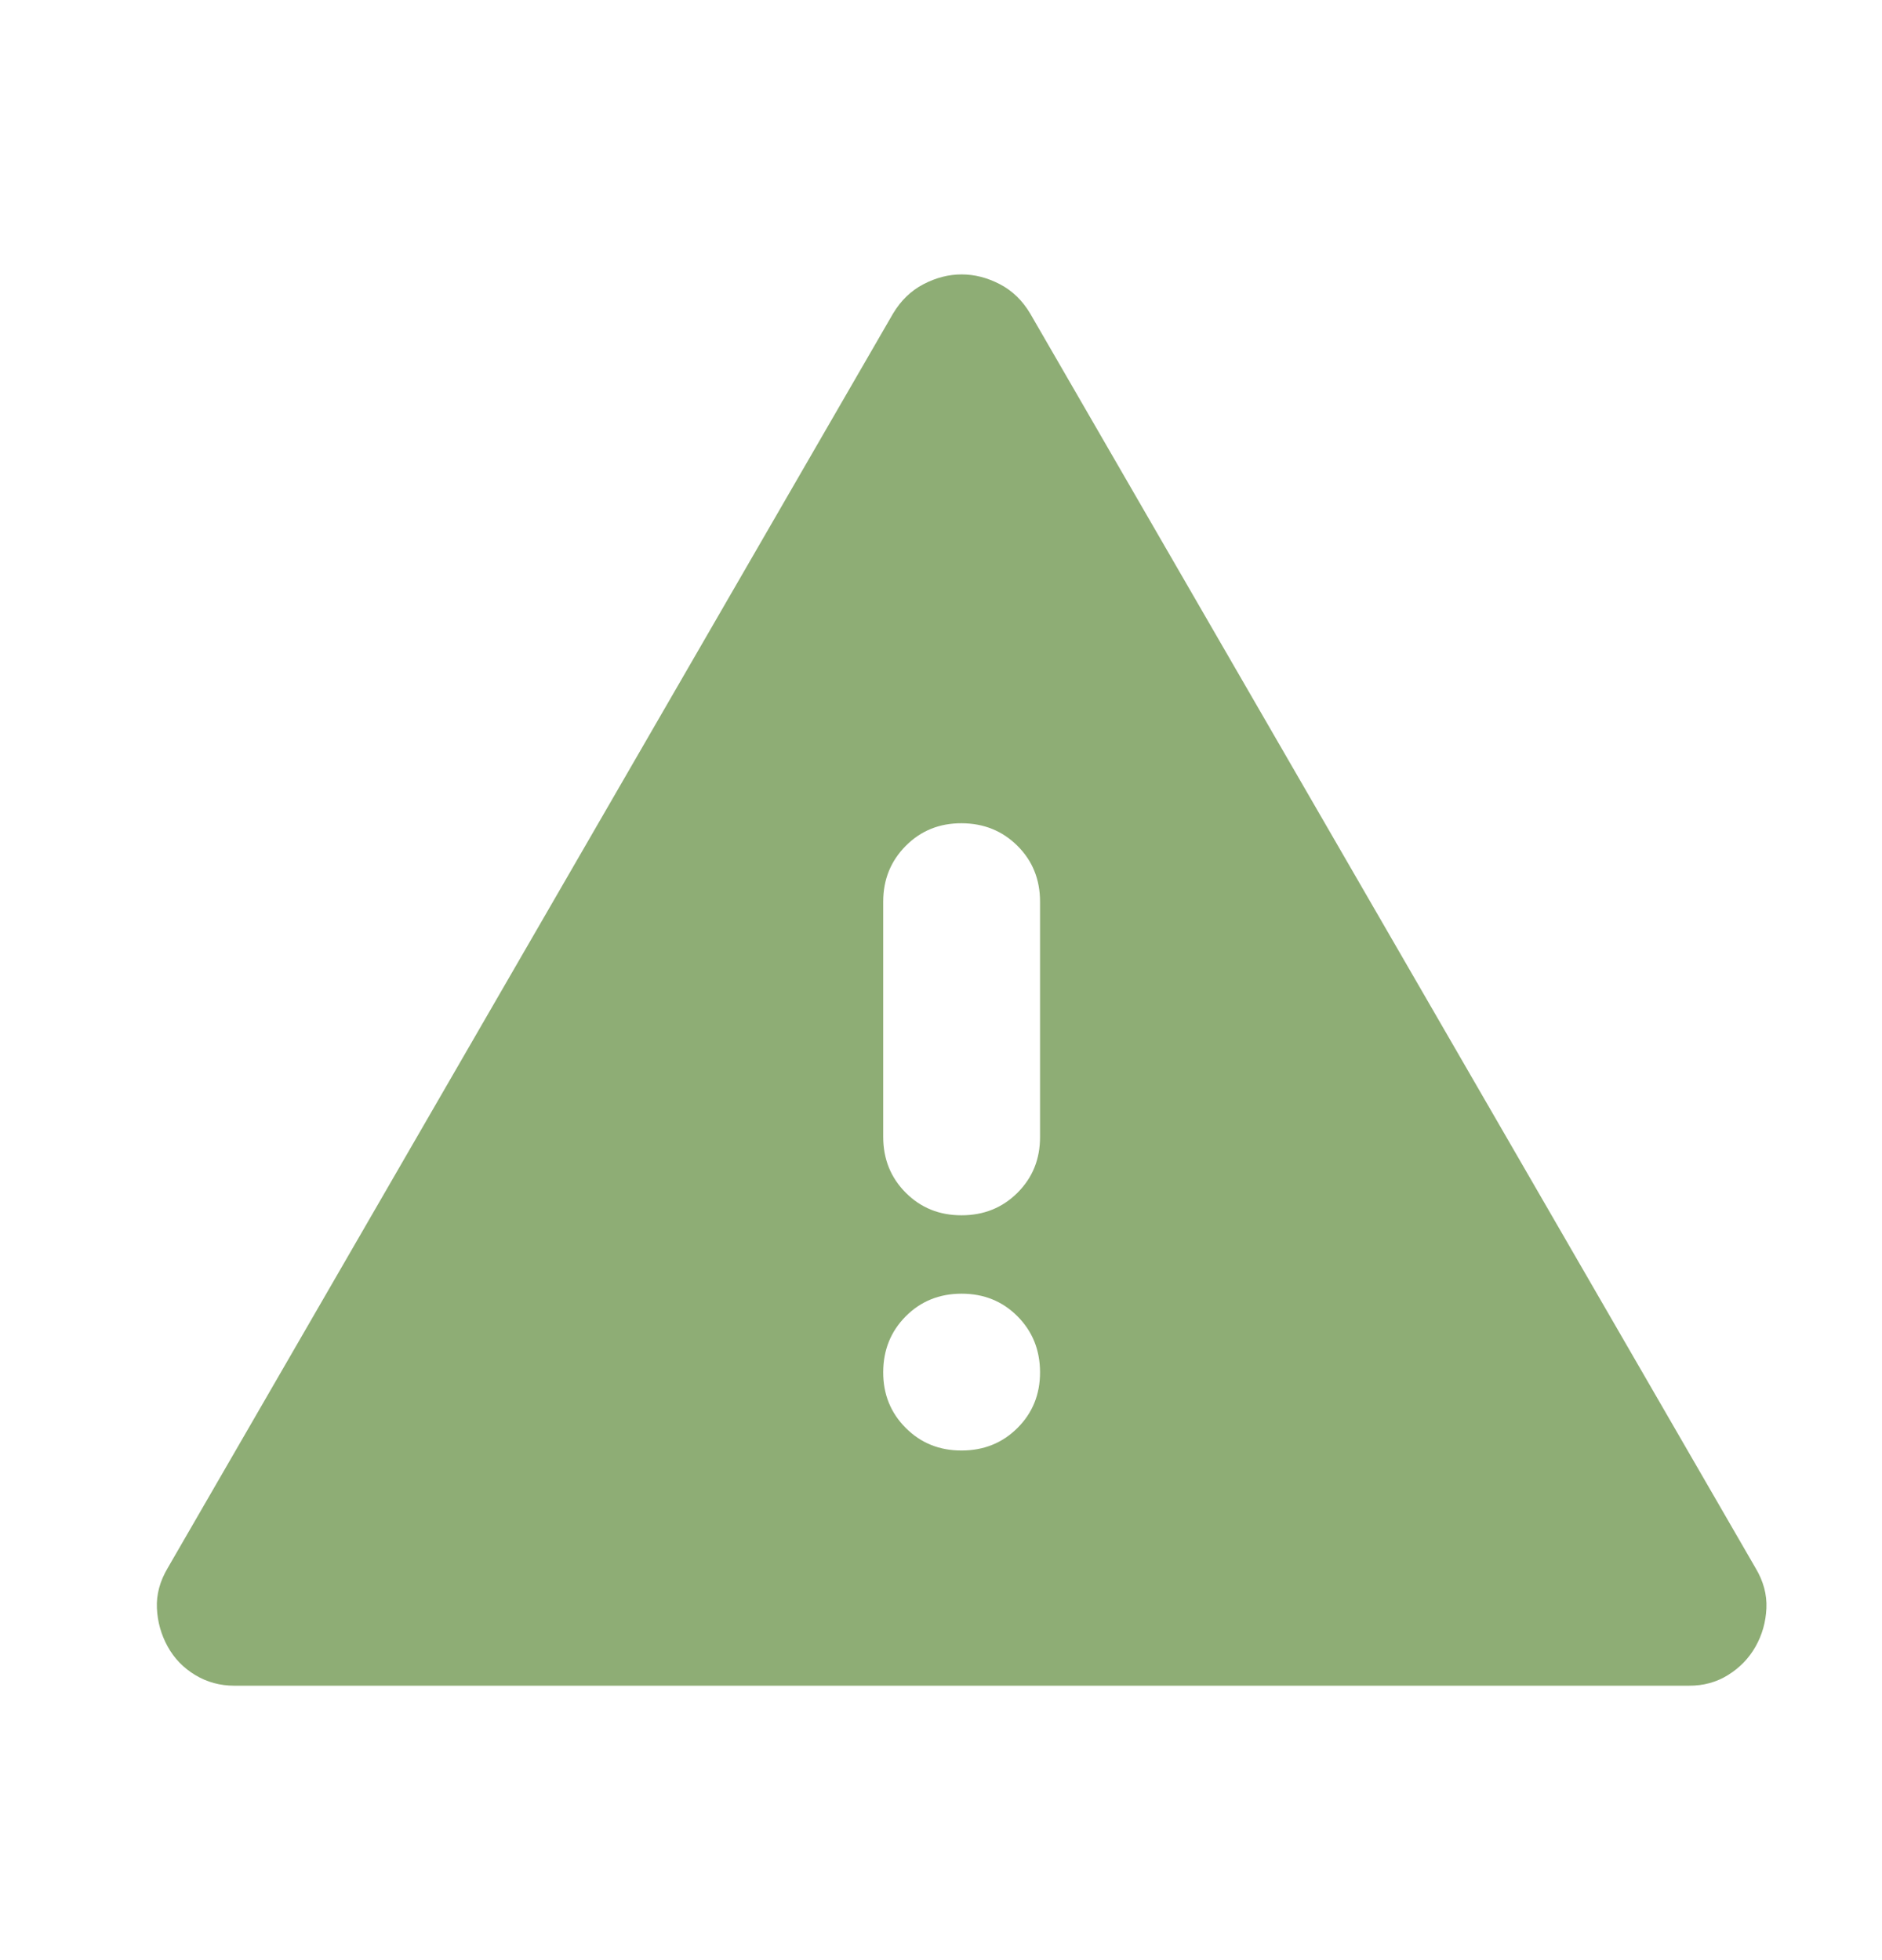 <svg width="24" height="25" viewBox="0 0 24 25" fill="none" xmlns="http://www.w3.org/2000/svg">
  <path d="M2.988 21.5C2.805 21.5 2.638 21.454 2.488 21.363C2.338 21.272 2.221 21.151 2.138 21C2.055 20.849 2.009 20.687 2.001 20.512C1.993 20.337 2.039 20.167 2.138 20L11.388 4C11.488 3.833 11.617 3.708 11.776 3.625C11.935 3.542 12.097 3.5 12.263 3.5C12.429 3.5 12.592 3.542 12.751 3.625C12.91 3.708 13.039 3.833 13.138 4L22.388 20C22.488 20.167 22.534 20.338 22.526 20.513C22.518 20.688 22.472 20.851 22.388 21C22.304 21.149 22.187 21.27 22.038 21.363C21.889 21.456 21.722 21.501 21.538 21.5H2.988ZM12.263 18.5C12.546 18.5 12.784 18.404 12.976 18.212C13.168 18.02 13.264 17.783 13.263 17.5C13.262 17.217 13.166 16.98 12.975 16.788C12.784 16.596 12.546 16.5 12.263 16.5C11.98 16.5 11.742 16.596 11.551 16.788C11.36 16.98 11.264 17.217 11.263 17.5C11.262 17.783 11.358 18.02 11.551 18.213C11.744 18.406 11.981 18.501 12.263 18.5ZM12.263 15.5C12.546 15.5 12.784 15.404 12.976 15.212C13.168 15.02 13.264 14.783 13.263 14.5V11.5C13.263 11.217 13.167 10.979 12.975 10.788C12.783 10.597 12.546 10.501 12.263 10.5C11.98 10.499 11.743 10.595 11.551 10.788C11.359 10.981 11.263 11.218 11.263 11.5V14.5C11.263 14.783 11.359 15.021 11.551 15.213C11.743 15.405 11.98 15.501 12.263 15.5Z" fill="#8EAD75" />
</svg>